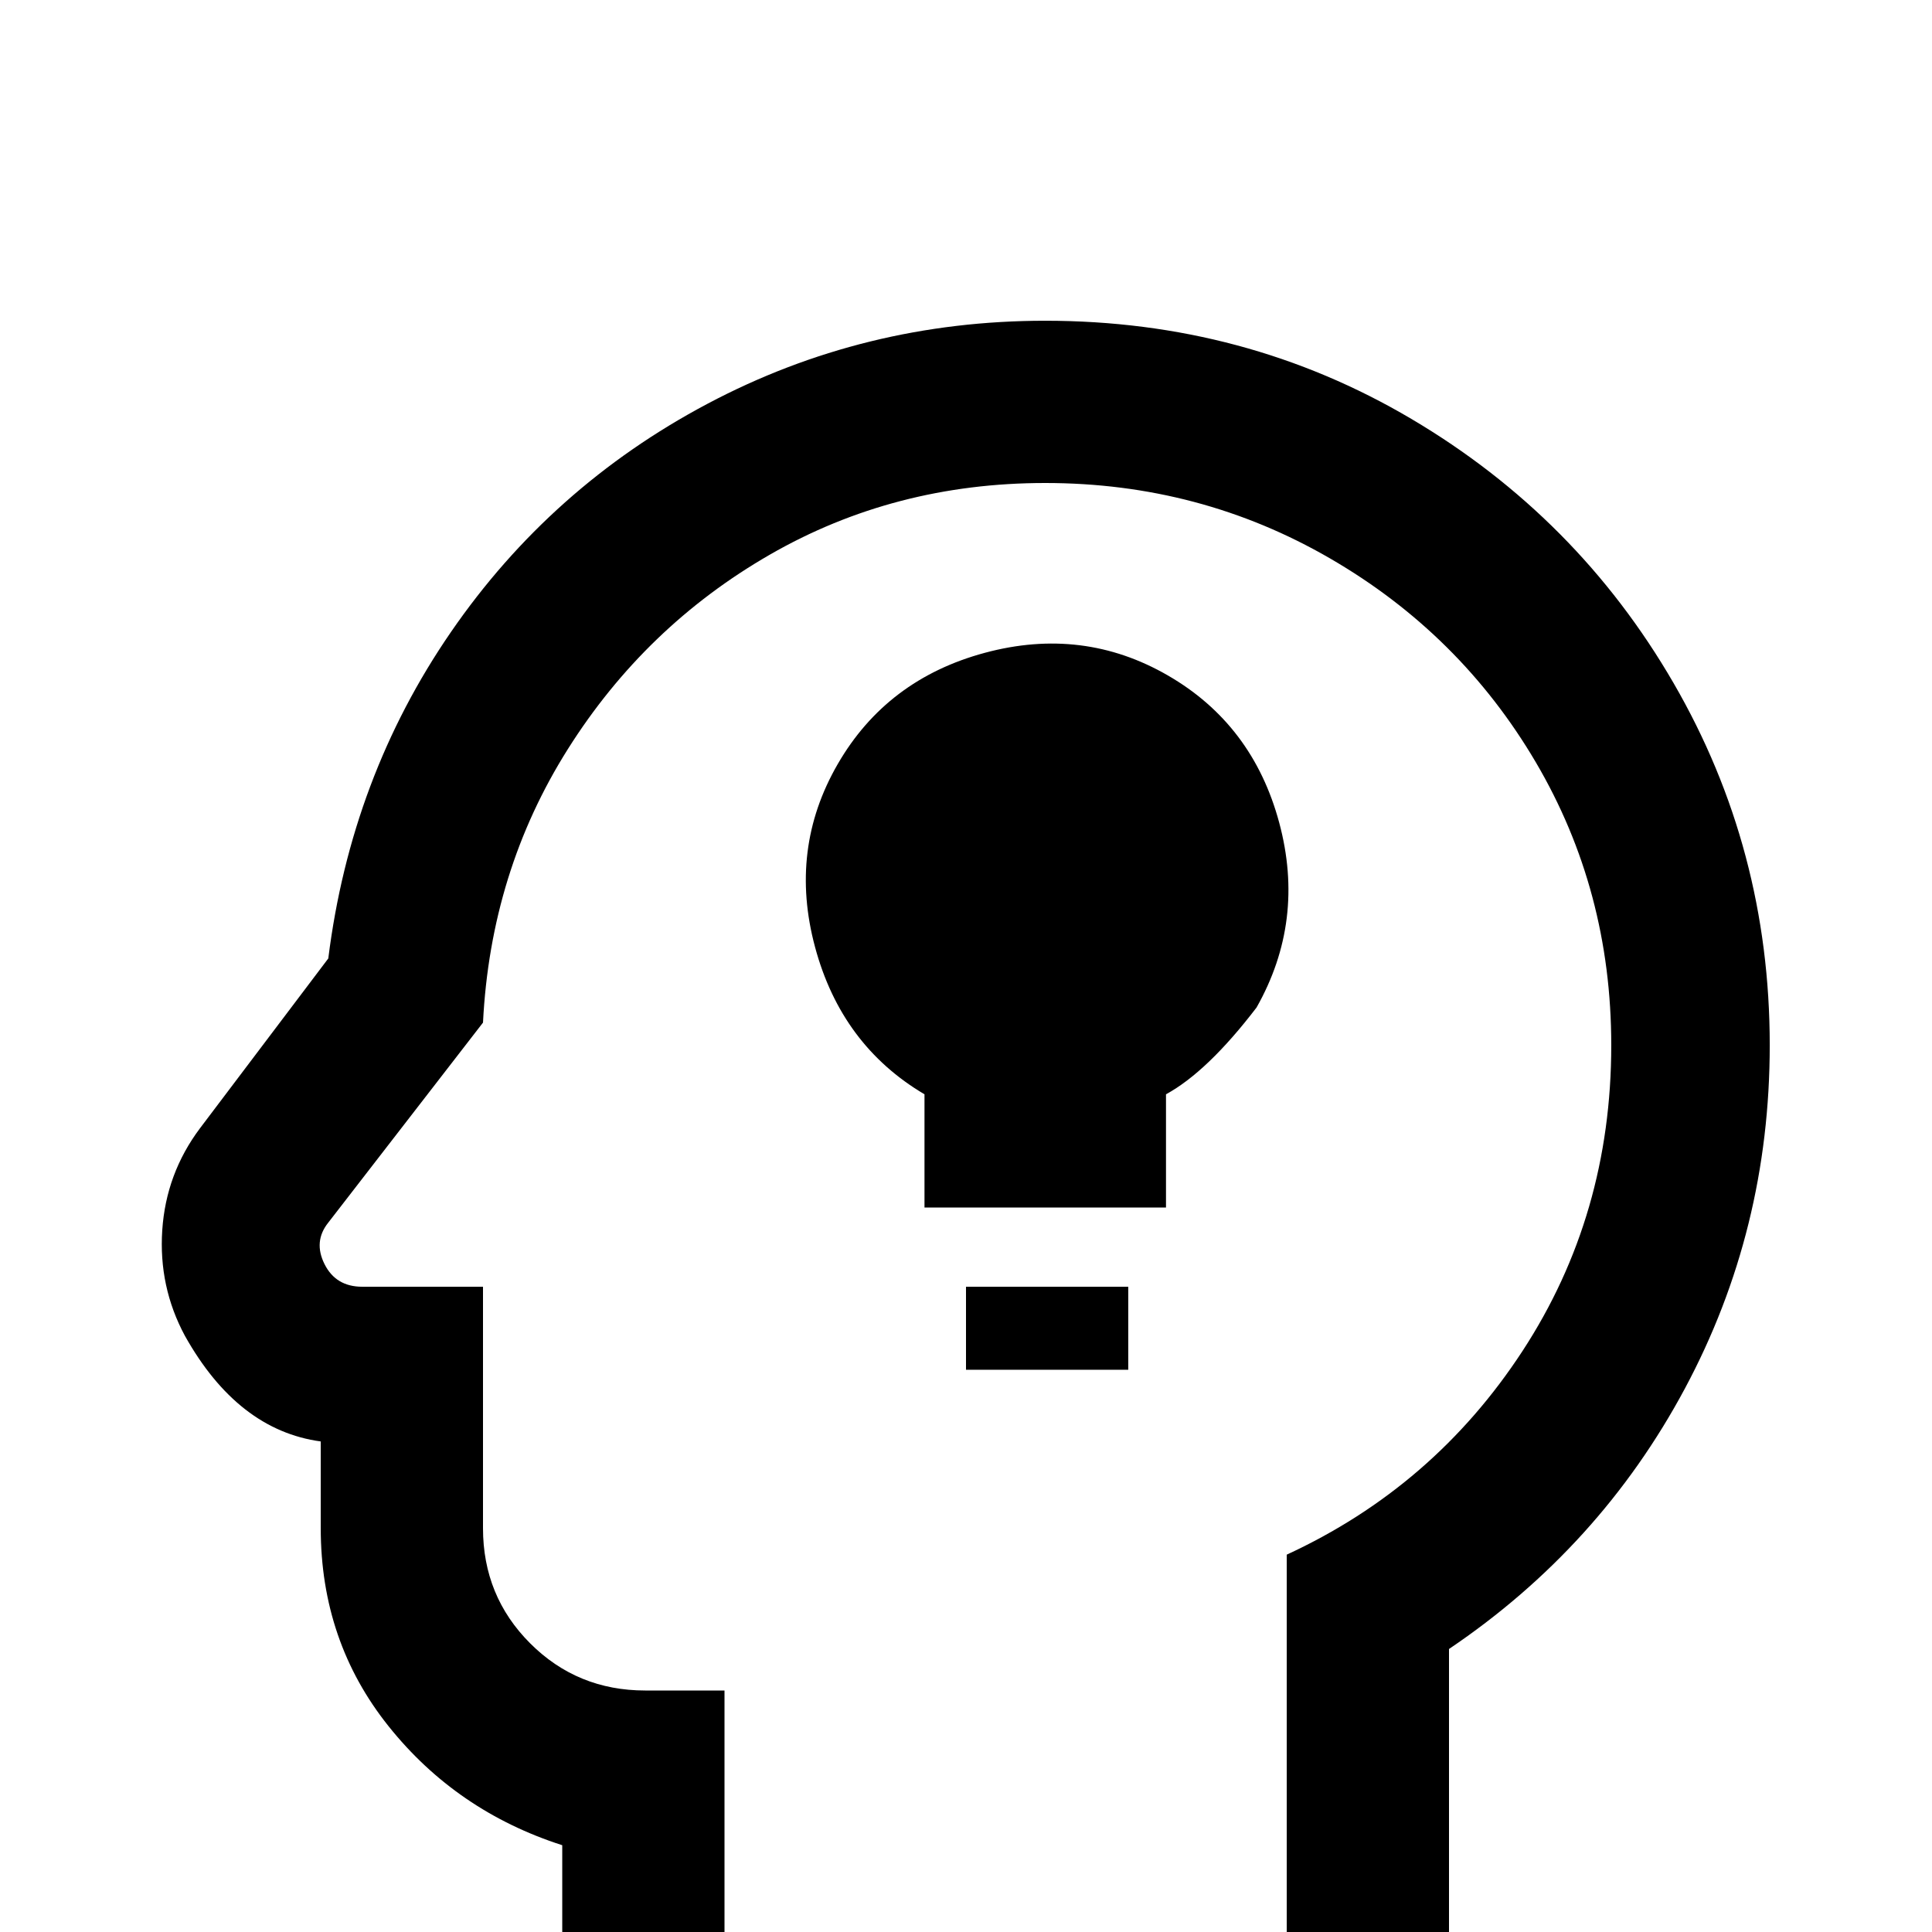 <svg xmlns="http://www.w3.org/2000/svg" viewBox="0 -512 512 512">
	<path fill="#000000" d="M277 -384Q318 -384 352.5 -364Q387 -344 407 -310Q427 -276 427 -235Q427 -190 403.5 -154Q380 -118 341 -100V0H192V-64H171Q153 -64 140.5 -76.5Q128 -89 128 -107V-171H96Q89 -171 86 -177Q83 -183 87 -188L128 -241Q130 -281 150.5 -313.5Q171 -346 204 -365Q237 -384 277 -384ZM277 -427Q229 -427 187.5 -405Q146 -383 119.5 -344.5Q93 -306 87 -258L53 -213Q44 -201 43 -186Q42 -171 49 -158Q63 -133 85 -130V-107Q85 -77 103 -54.5Q121 -32 149 -23V43H384V-75Q424 -102 446.5 -144Q469 -186 469 -235Q469 -287 443.5 -331Q418 -375 374 -401Q330 -427 277 -427ZM299 -149H256V-171H299ZM333 -245Q320 -228 309 -222V-192H245V-222Q223 -235 216 -261Q209 -287 222 -309.5Q235 -332 261 -339Q287 -346 309.5 -333Q332 -320 339 -294Q346 -268 333 -245Z"/>
</svg>